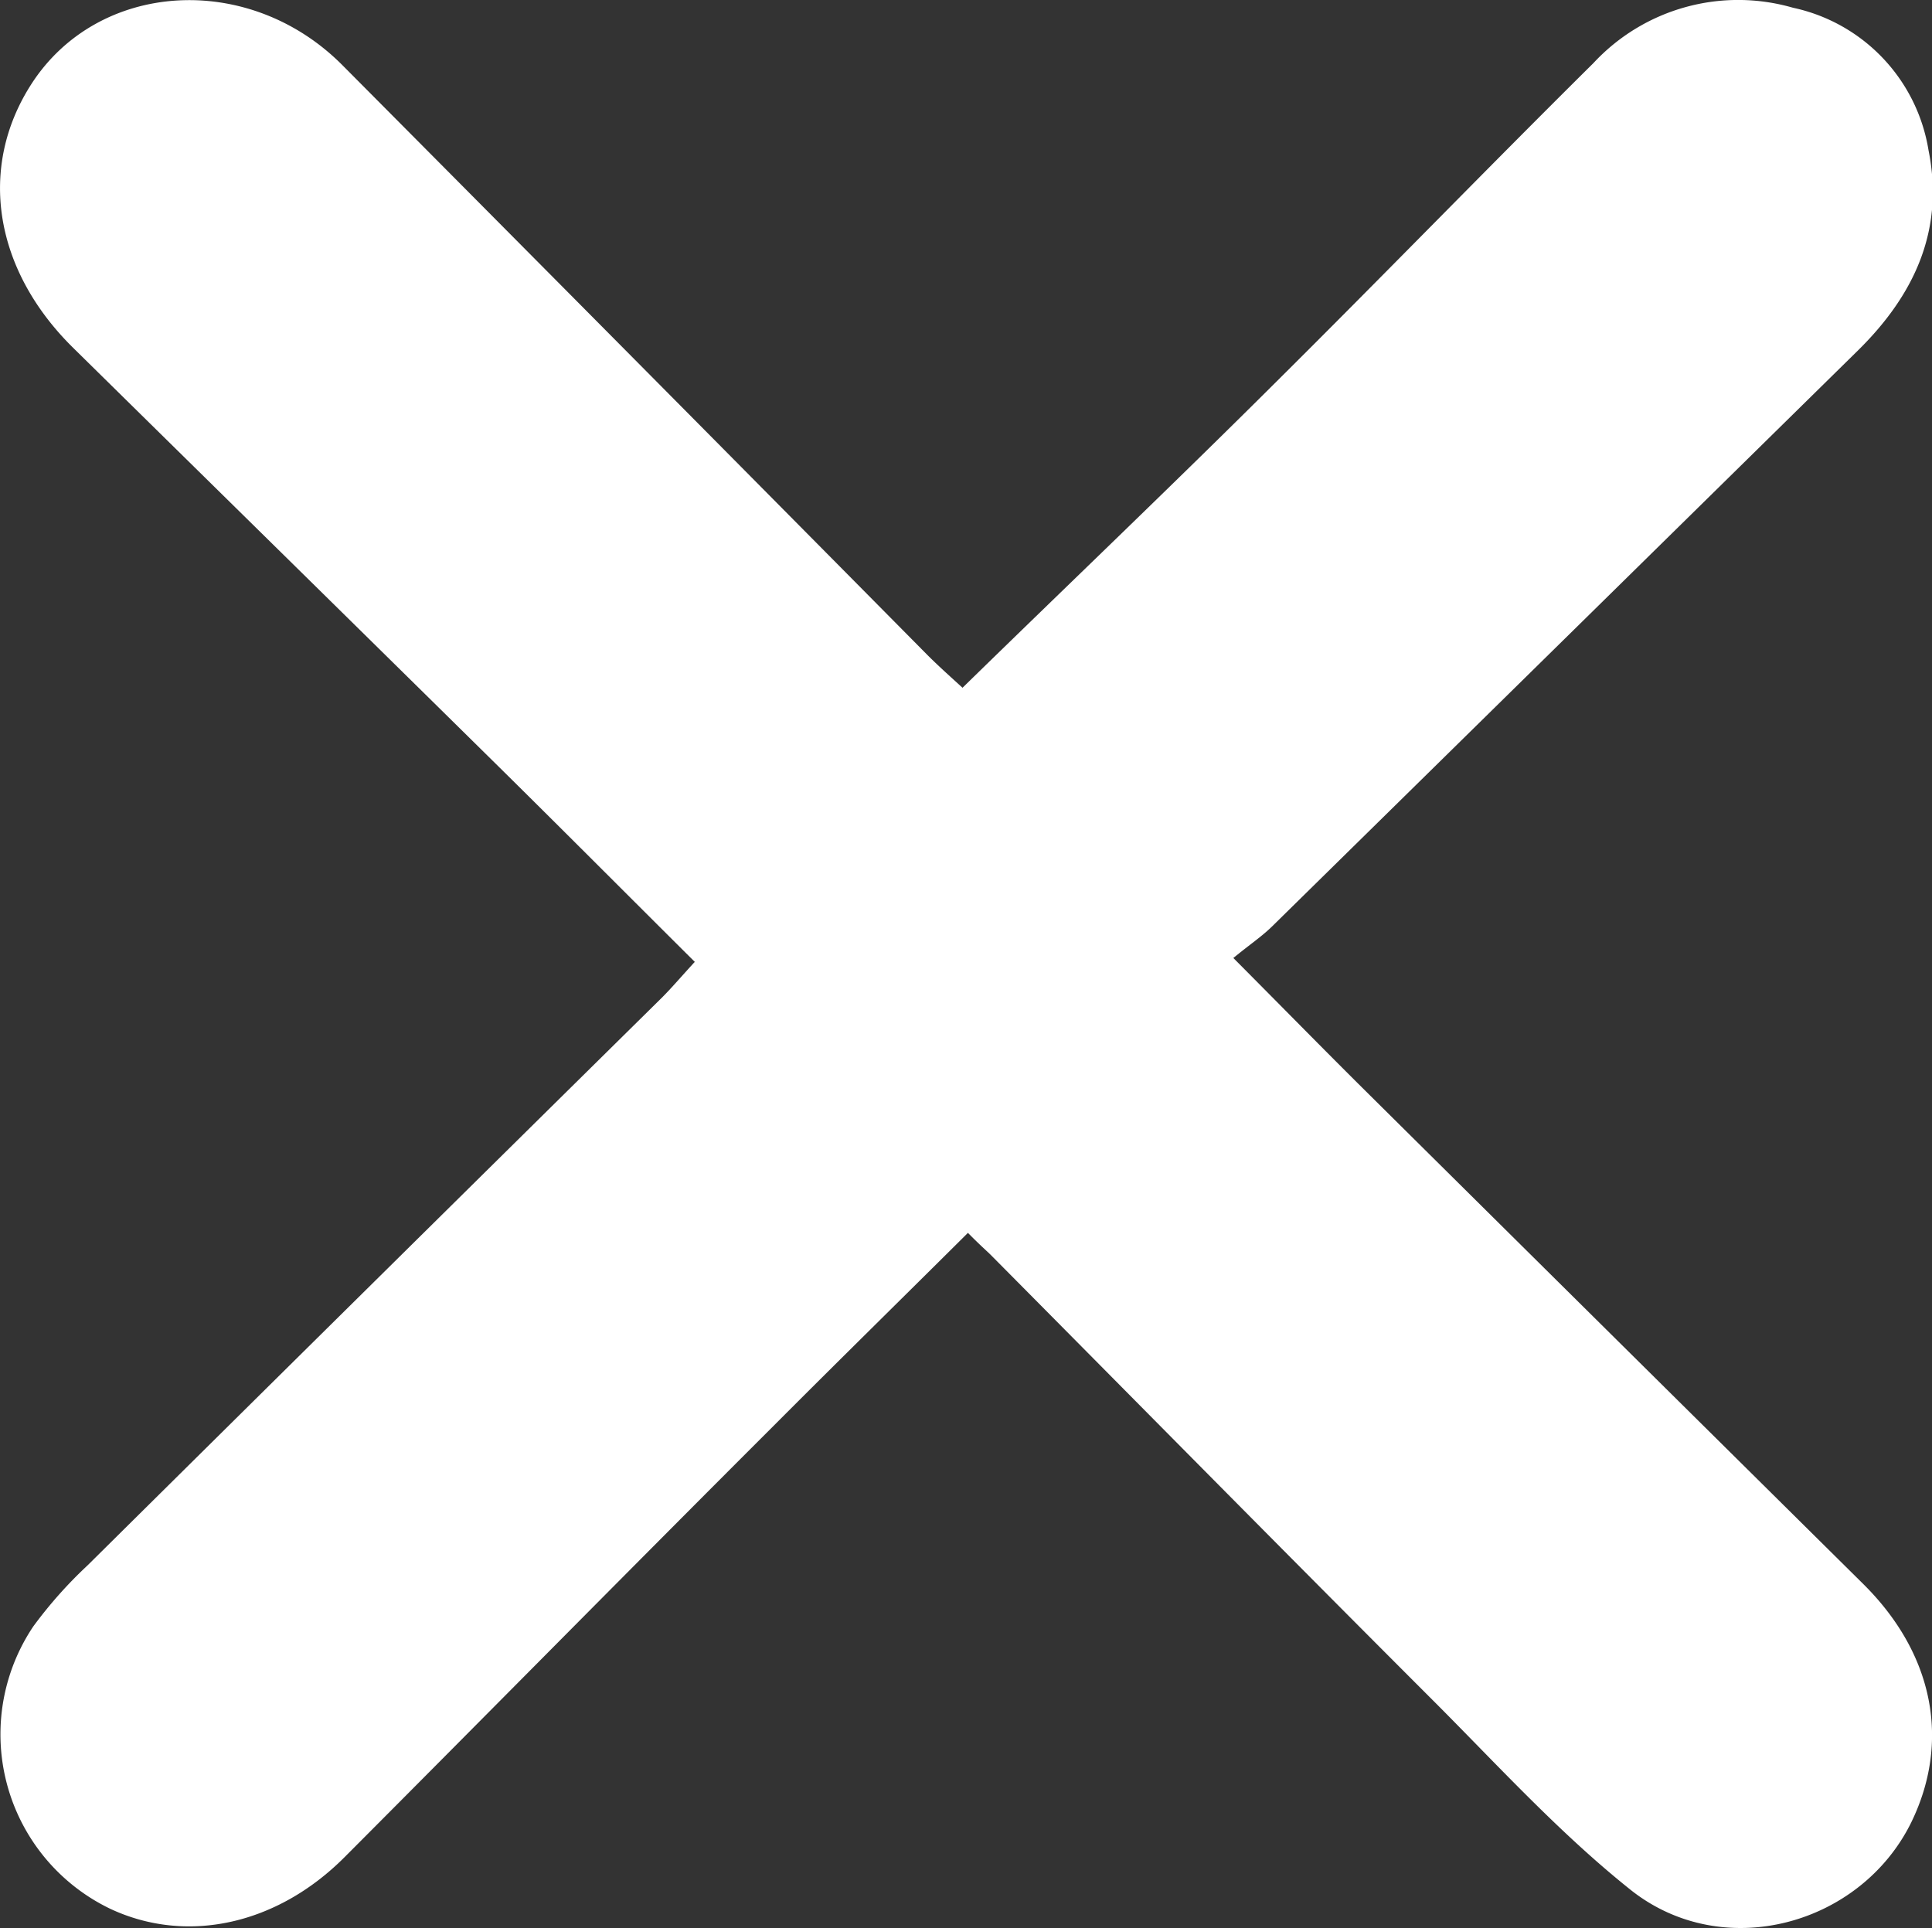 <svg xmlns="http://www.w3.org/2000/svg" viewBox="0 0 99.8 99.6"><rect x="0" y="0" width="99.8" height="99.6" fill="#333333" stroke="none"/><defs><style>.cls-1{fill:#fff;}</style></defs><g id="Capa_2" data-name="Capa 2"><g id="Capa_1-2" data-name="Capa 1"><g id="bcGxRV.tif"><path class="cls-1" d="M50,63.69c-3.42,3.4-6.73,6.65-10,9.93C32.56,81.05,25.2,88.52,17.8,95.94c-3.51,3.52-8.17,4.5-12.08,2.68a10,10,0,0,1-4-14.6,22.69,22.69,0,0,1,2.81-3.16Q19.36,66.17,34.19,51.54c.52-.52,1-1.09,1.7-1.85-3.54-3.52-7-7-10.44-10.39C18.22,32.17,11,25.08,3.75,17.94-.34,13.89-1.13,8.63,1.61,4.36,5.05-1,12.84-1.5,17.68,3.36Q32.82,18.59,47.91,33.84c.63.63,1.3,1.22,1.81,1.69C55.24,30.14,60.63,25,65.94,19.71c5.49-5.45,10.87-11,16.37-16.45A10.2,10.2,0,0,1,92.62.4a9,9,0,0,1,7,7.36c.83,4.12-.73,7.47-3.63,10.33Q80.83,33,65.71,47.86c-.53.52-1.16.94-2,1.63,2.46,2.47,4.65,4.71,6.87,6.91Q83.41,69.12,96.27,81.85c3.64,3.62,4.48,8.14,2.46,12.29-2.61,5.31-9.69,7.27-14.46,3.52-3.77-3-7-6.58-10.43-10-7.59-7.59-15.12-15.23-22.68-22.85C50.87,64.53,50.56,64.26,50,63.69Z"/></g></g></g></svg>